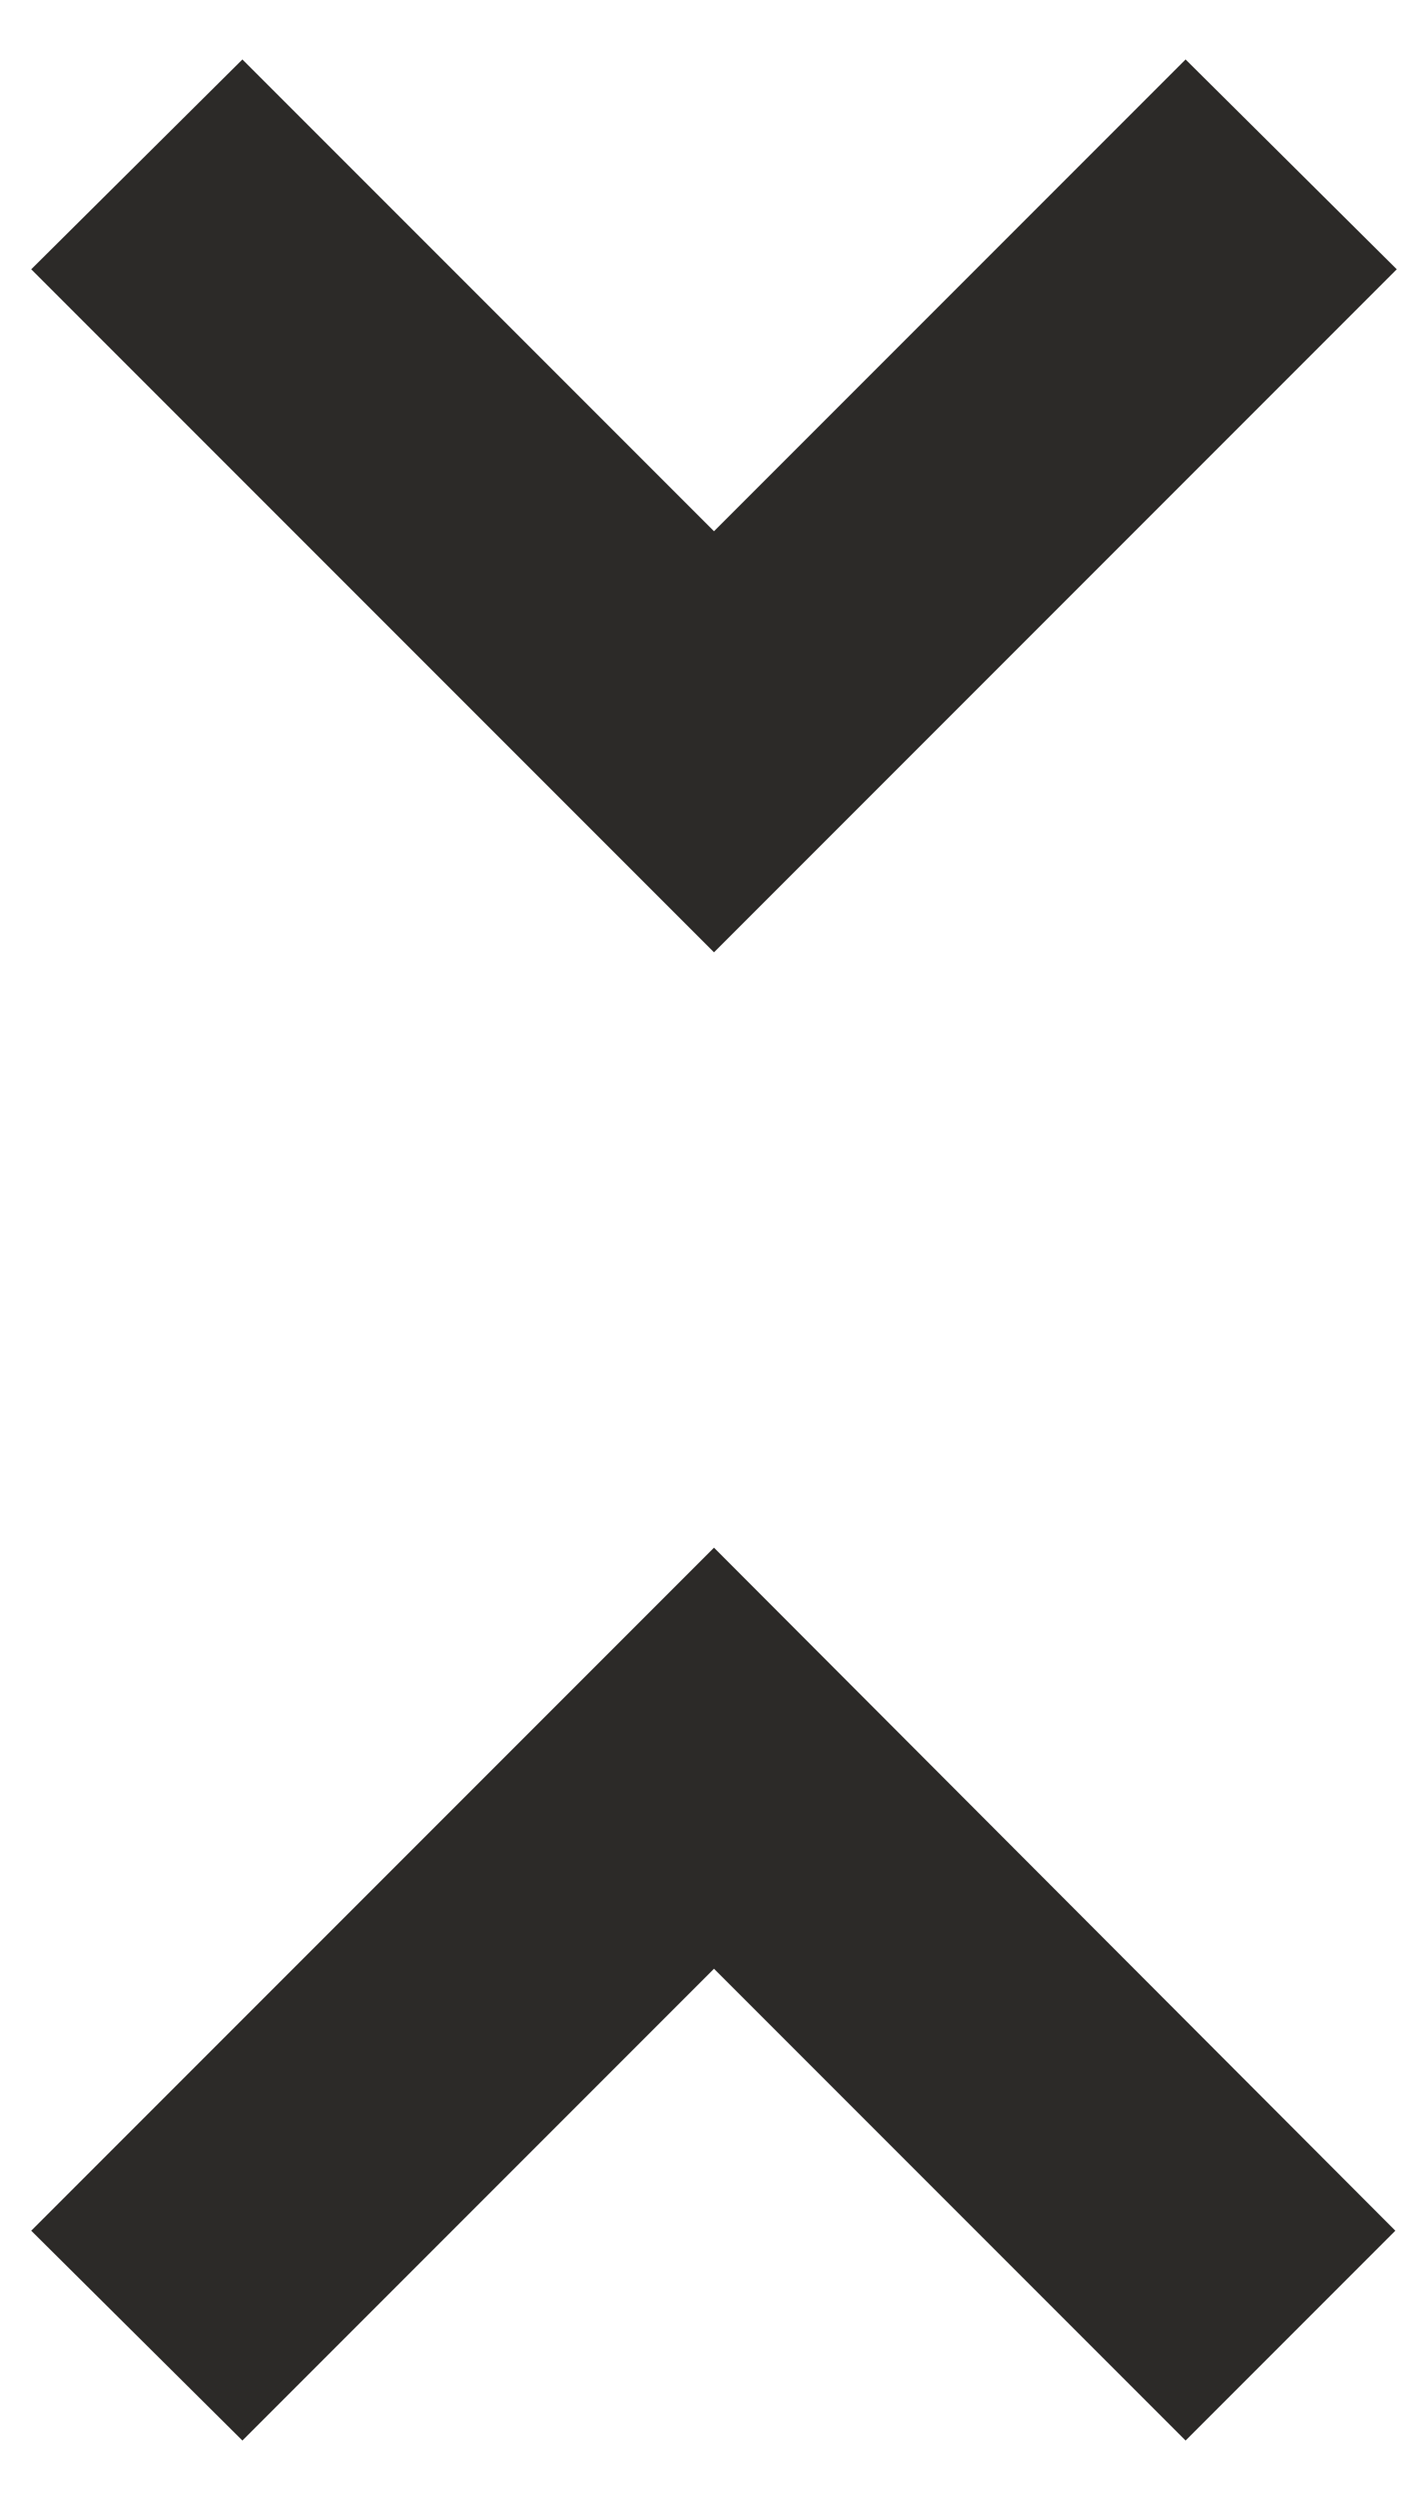<svg width="8" height="14" viewBox="0 0 8 14" fill="none" xmlns="http://www.w3.org/2000/svg">
<path d="M0.175 12.492L1.358 13.667L4 11.025L6.642 13.667L7.817 12.492L4 8.667L0.175 12.492ZM7.825 1.508L6.642 0.333L4 2.975L1.358 0.333L0.175 1.508L4 5.333L7.825 1.508Z" fill="#2c2a28"/>
</svg>
